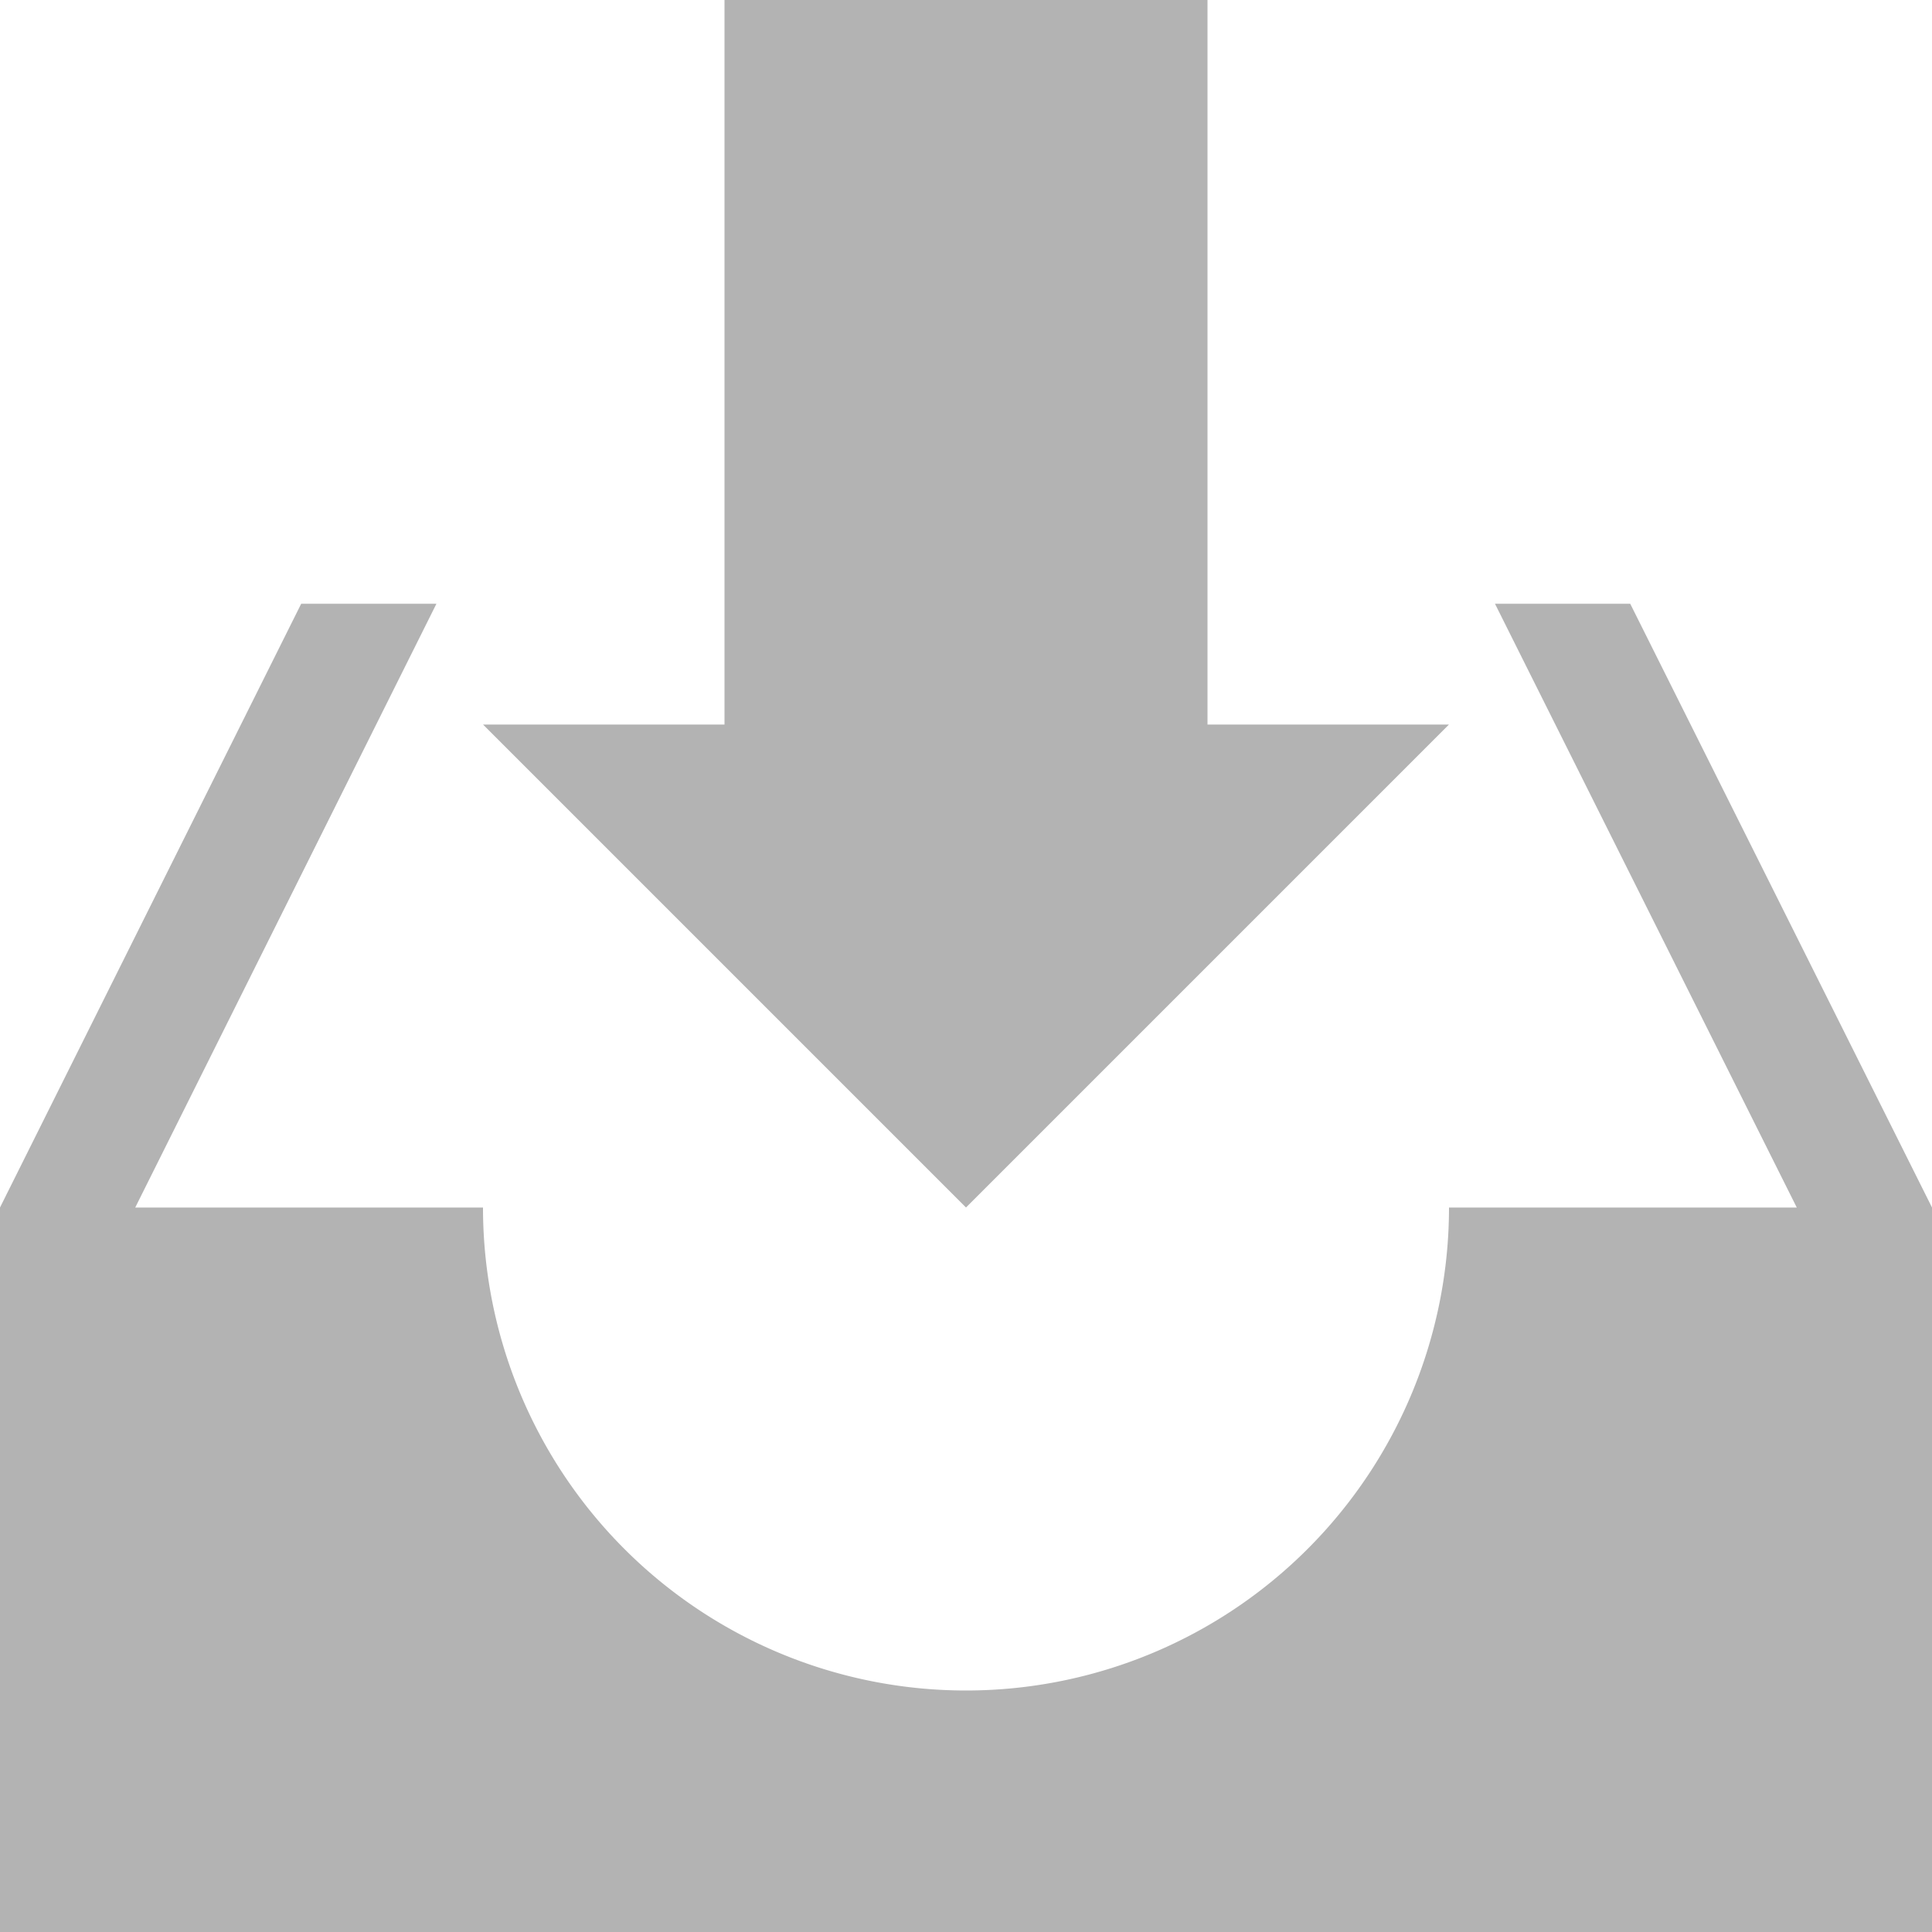 <svg id="layout" xmlns="http://www.w3.org/2000/svg" viewBox="0 0 100 100"><defs><style>.cls-1{fill:#b3b3b3;}</style></defs><title>inbox full gray</title><path class="cls-1" d="M50,62.5l-25-25H37.5V0h25V37.5H75ZM84.38,31.25h-7L93,62.5H75a25,25,0,0,1-50,0H7L22.59,31.25h-7L0,62.5V100H100V62.5Z"/></svg>